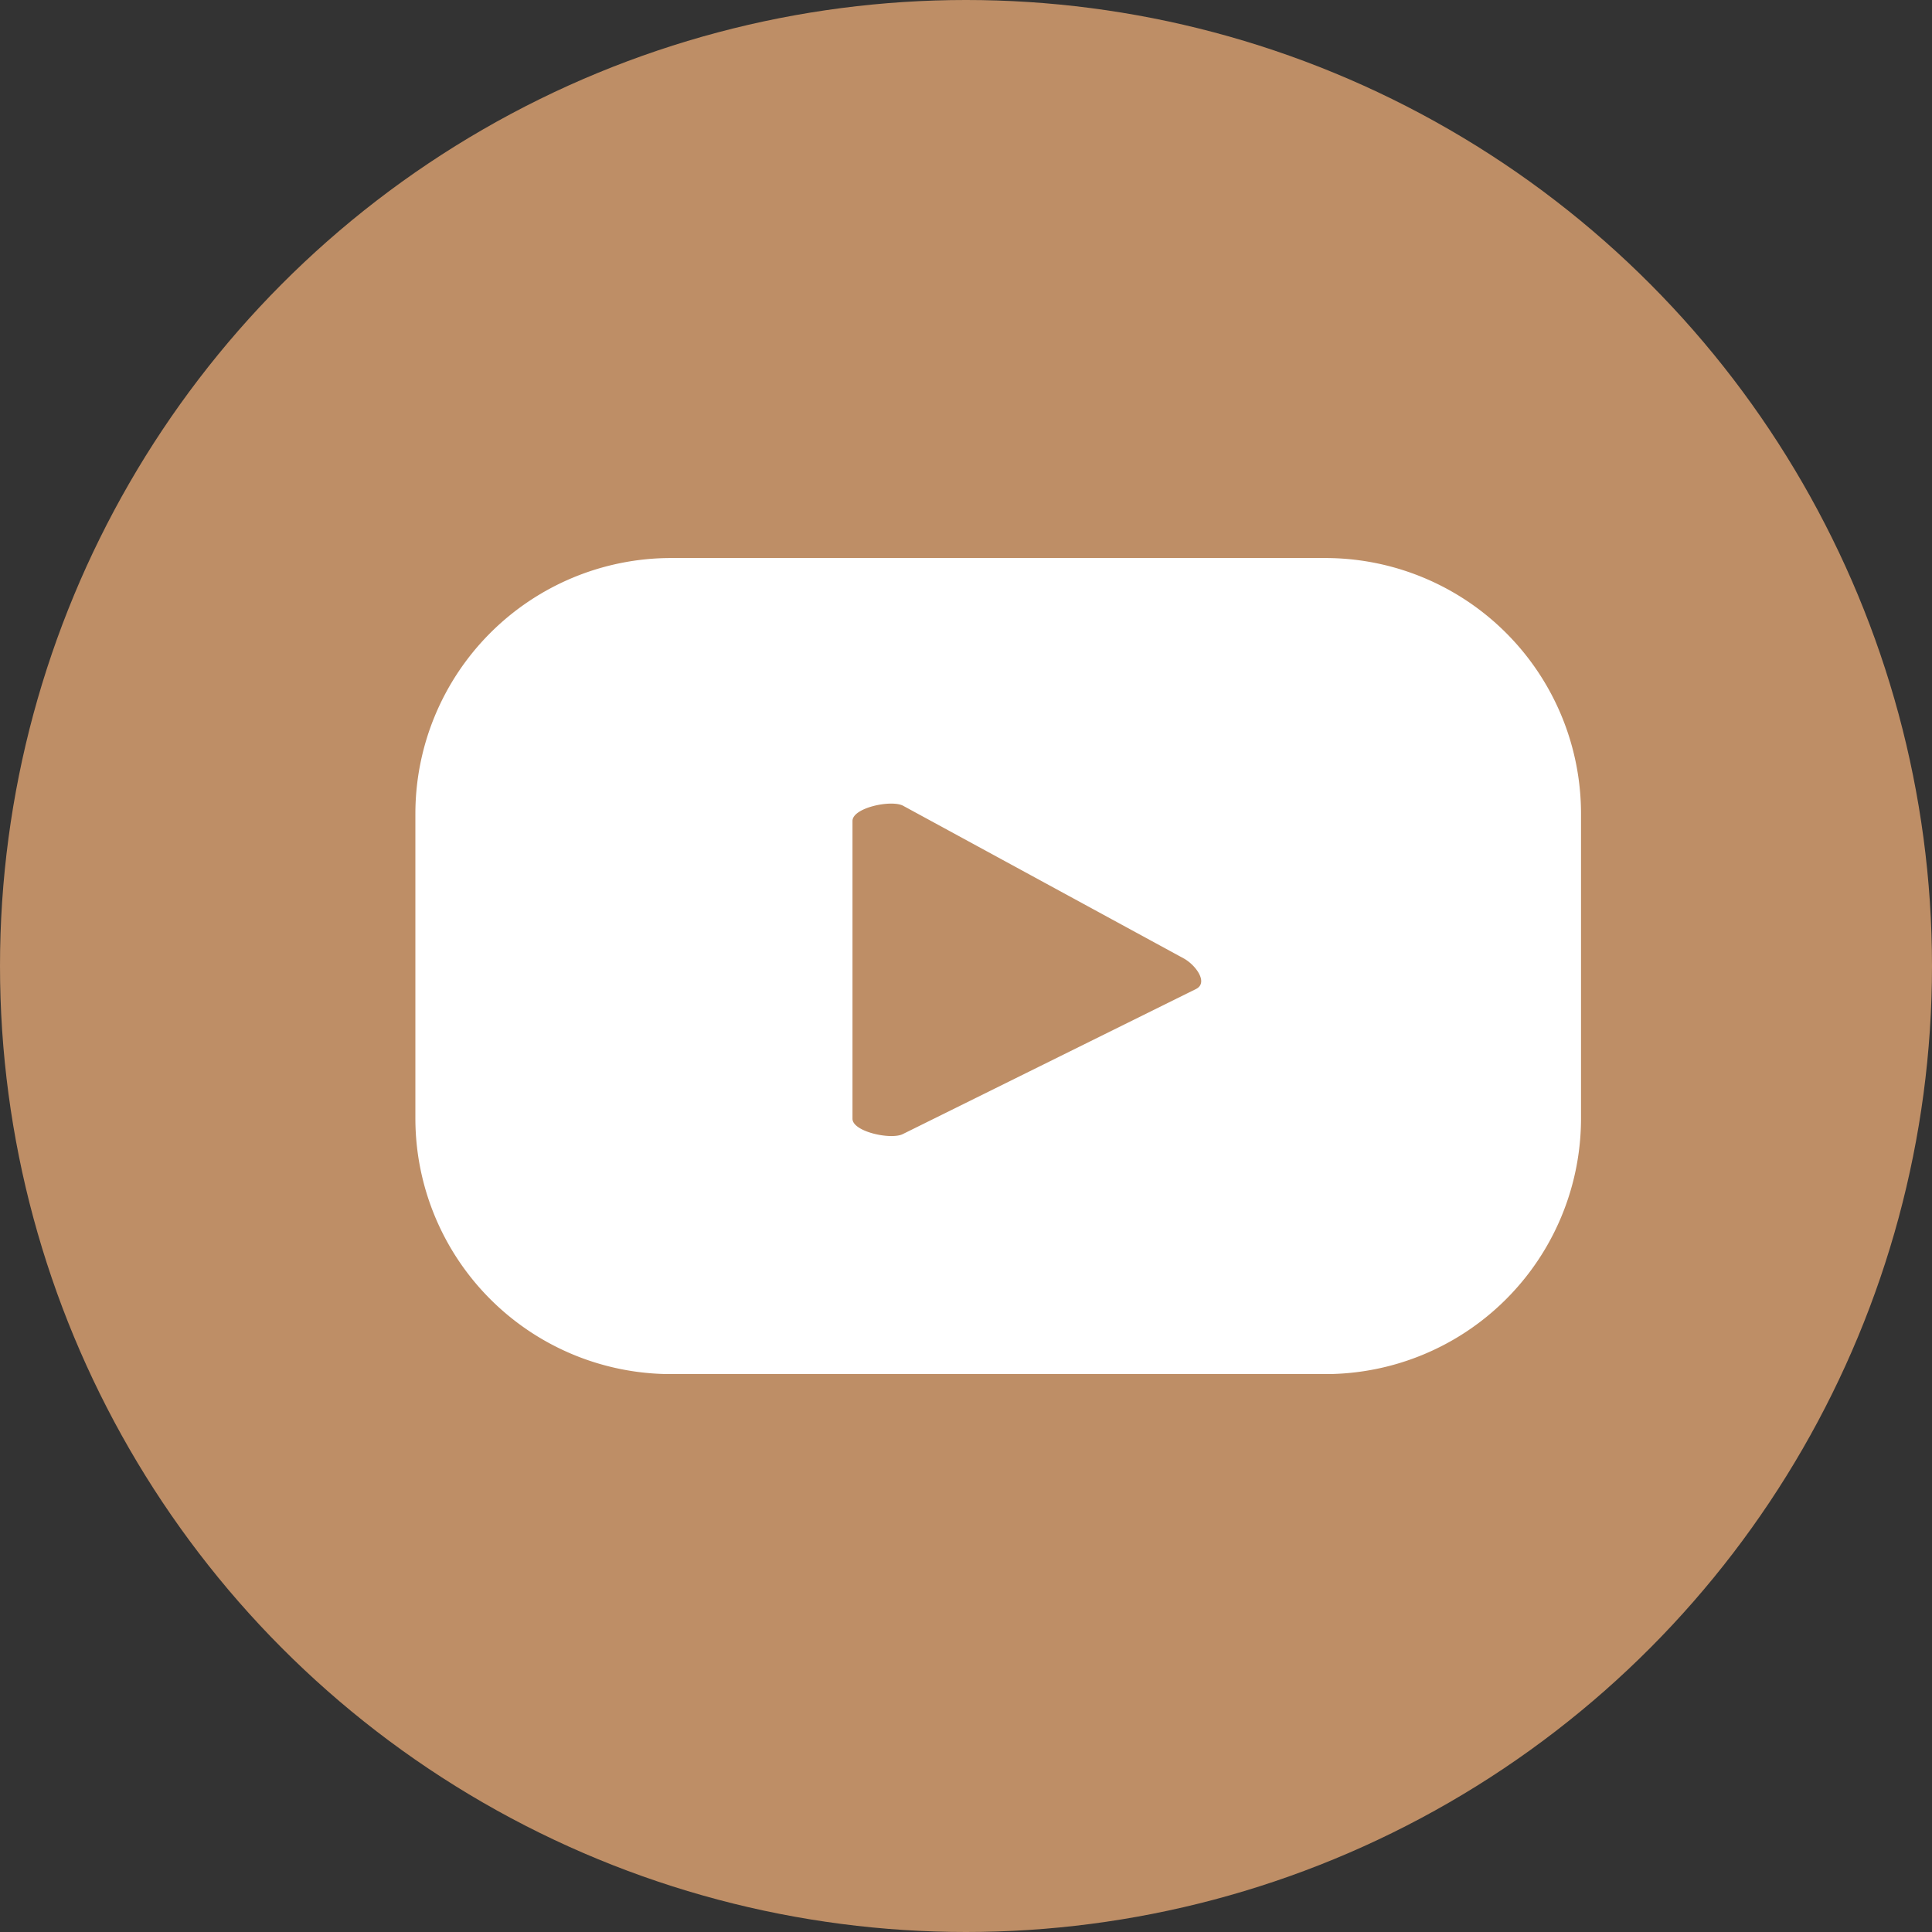<svg xmlns="http://www.w3.org/2000/svg" xmlns:xlink="http://www.w3.org/1999/xlink" width="60" height="60" viewBox="0 0 60 60">
  <rect x="0" y="0" width="60" height="60" fill="#333333" stroke="none"/>
  <defs>
    <clipPath id="clip-path">
      <rect id="사각형_96" data-name="사각형 96" width="36.2" height="25.34" transform="translate(0 0)" fill="#fff"/>
    </clipPath>
  </defs>
  <g id="그룹_88" data-name="그룹 88" transform="translate(-1386 -3716)">
    <circle id="타원_11" data-name="타원 11" cx="30" cy="30" r="30" transform="translate(1386 3716)" fill="#be8e66"/>
    <g id="그룹_15" data-name="그룹 15" transform="translate(1398.9 3733.33)">
      <g id="그룹_14" data-name="그룹 14" clip-path="url(#clip-path)">
        <path id="패스_17" data-name="패스 17" d="M36.2,7.944A7.944,7.944,0,0,0,28.256,0H7.943A7.944,7.944,0,0,0,0,7.944V17.4a7.944,7.944,0,0,0,7.943,7.944H28.256A7.944,7.944,0,0,0,36.2,17.4ZM24.254,13.379l-9.109,4.507c-.357.193-1.57-.066-1.57-.472V8.164c0-.412,1.223-.67,1.58-.466l8.72,4.744c.365.208.749.737.379.937" fill="#fff"/>
      </g>
    </g>
  </g>
</svg>
